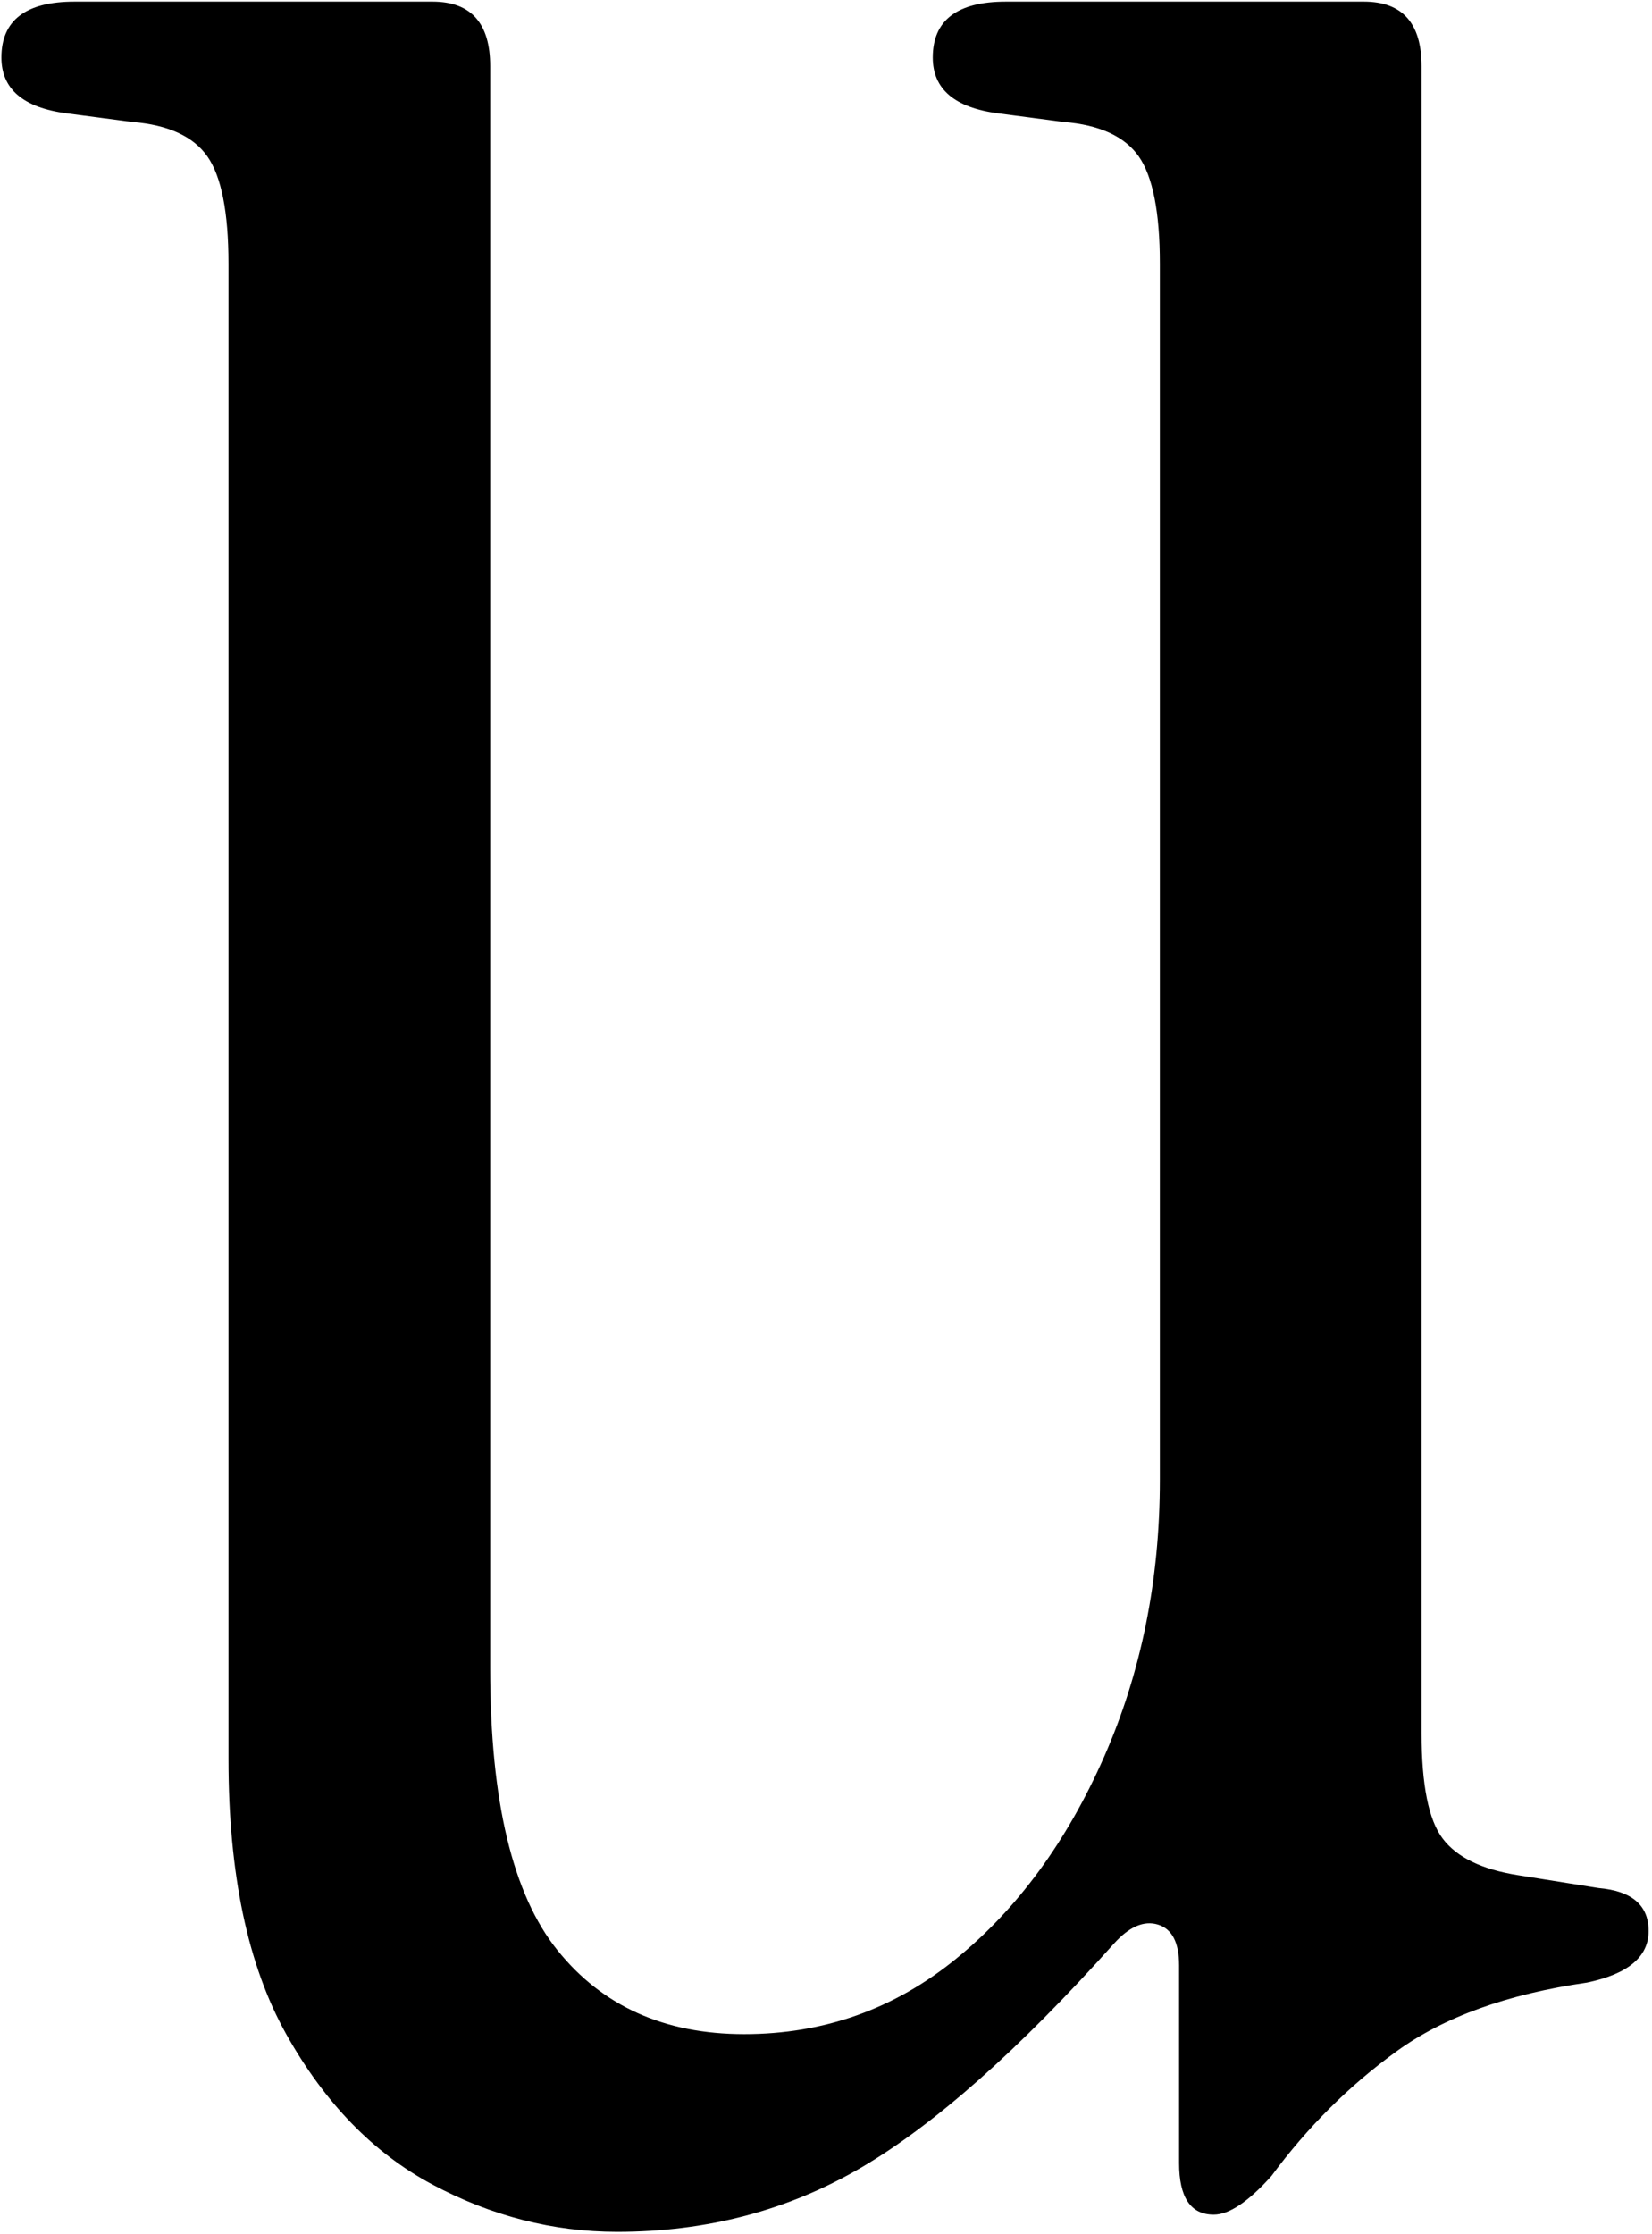 <svg xmlns="http://www.w3.org/2000/svg" viewBox="0 0 293 396" fill="none">
  <path d="M109.466 395.631C98.085 395.631 87.164 392.834 76.701 387.253C66.227 381.67 57.589 372.779 50.763 360.592C43.936 348.404 40.524 332.158 40.524 311.84V46.756C40.524 37.616 39.265 31.273 36.769 27.714C34.263 24.167 29.826 22.131 23.459 21.62L11.854 20.097C4.112 19.084 0.251 15.788 0.251 10.193C0.251 3.599 4.57 0.291 13.219 0.291H76.701C83.527 0.291 86.939 4.1 86.939 11.717V295.844C86.939 319.209 90.918 335.835 98.885 345.737C106.843 355.641 117.882 360.592 131.991 360.592C146.091 360.592 158.614 356.153 169.533 347.262C180.455 338.383 189.212 326.445 195.813 311.459C202.406 296.486 205.712 280.11 205.712 262.328V46.756C205.712 37.616 204.452 31.273 201.957 27.714C199.451 24.167 195.013 22.131 188.646 21.62L177.043 20.097C169.299 19.084 165.438 15.788 165.438 10.193C165.438 3.599 169.759 0.291 178.409 0.291H241.889C248.716 0.291 252.128 4.1 252.128 11.718V307.271C252.128 316.411 253.377 322.635 255.883 325.933C258.379 329.241 262.814 331.396 269.192 332.407L283.526 334.692C289.437 335.205 292.4 337.739 292.4 342.311C292.4 346.881 288.754 349.928 281.48 351.451C267.369 353.487 256.106 357.545 247.69 363.639C239.266 369.732 231.875 377.1 225.508 385.729C221.41 390.299 217.998 392.585 215.269 392.585C211.174 392.585 209.125 389.538 209.125 383.444V348.404C209.125 344.345 207.867 341.93 205.369 341.168C202.863 340.405 200.251 341.549 197.522 344.596C180.679 363.389 165.781 376.589 152.809 384.206C139.841 391.823 125.389 395.631 109.466 395.631Z" fill="currentColor"/>
</svg>